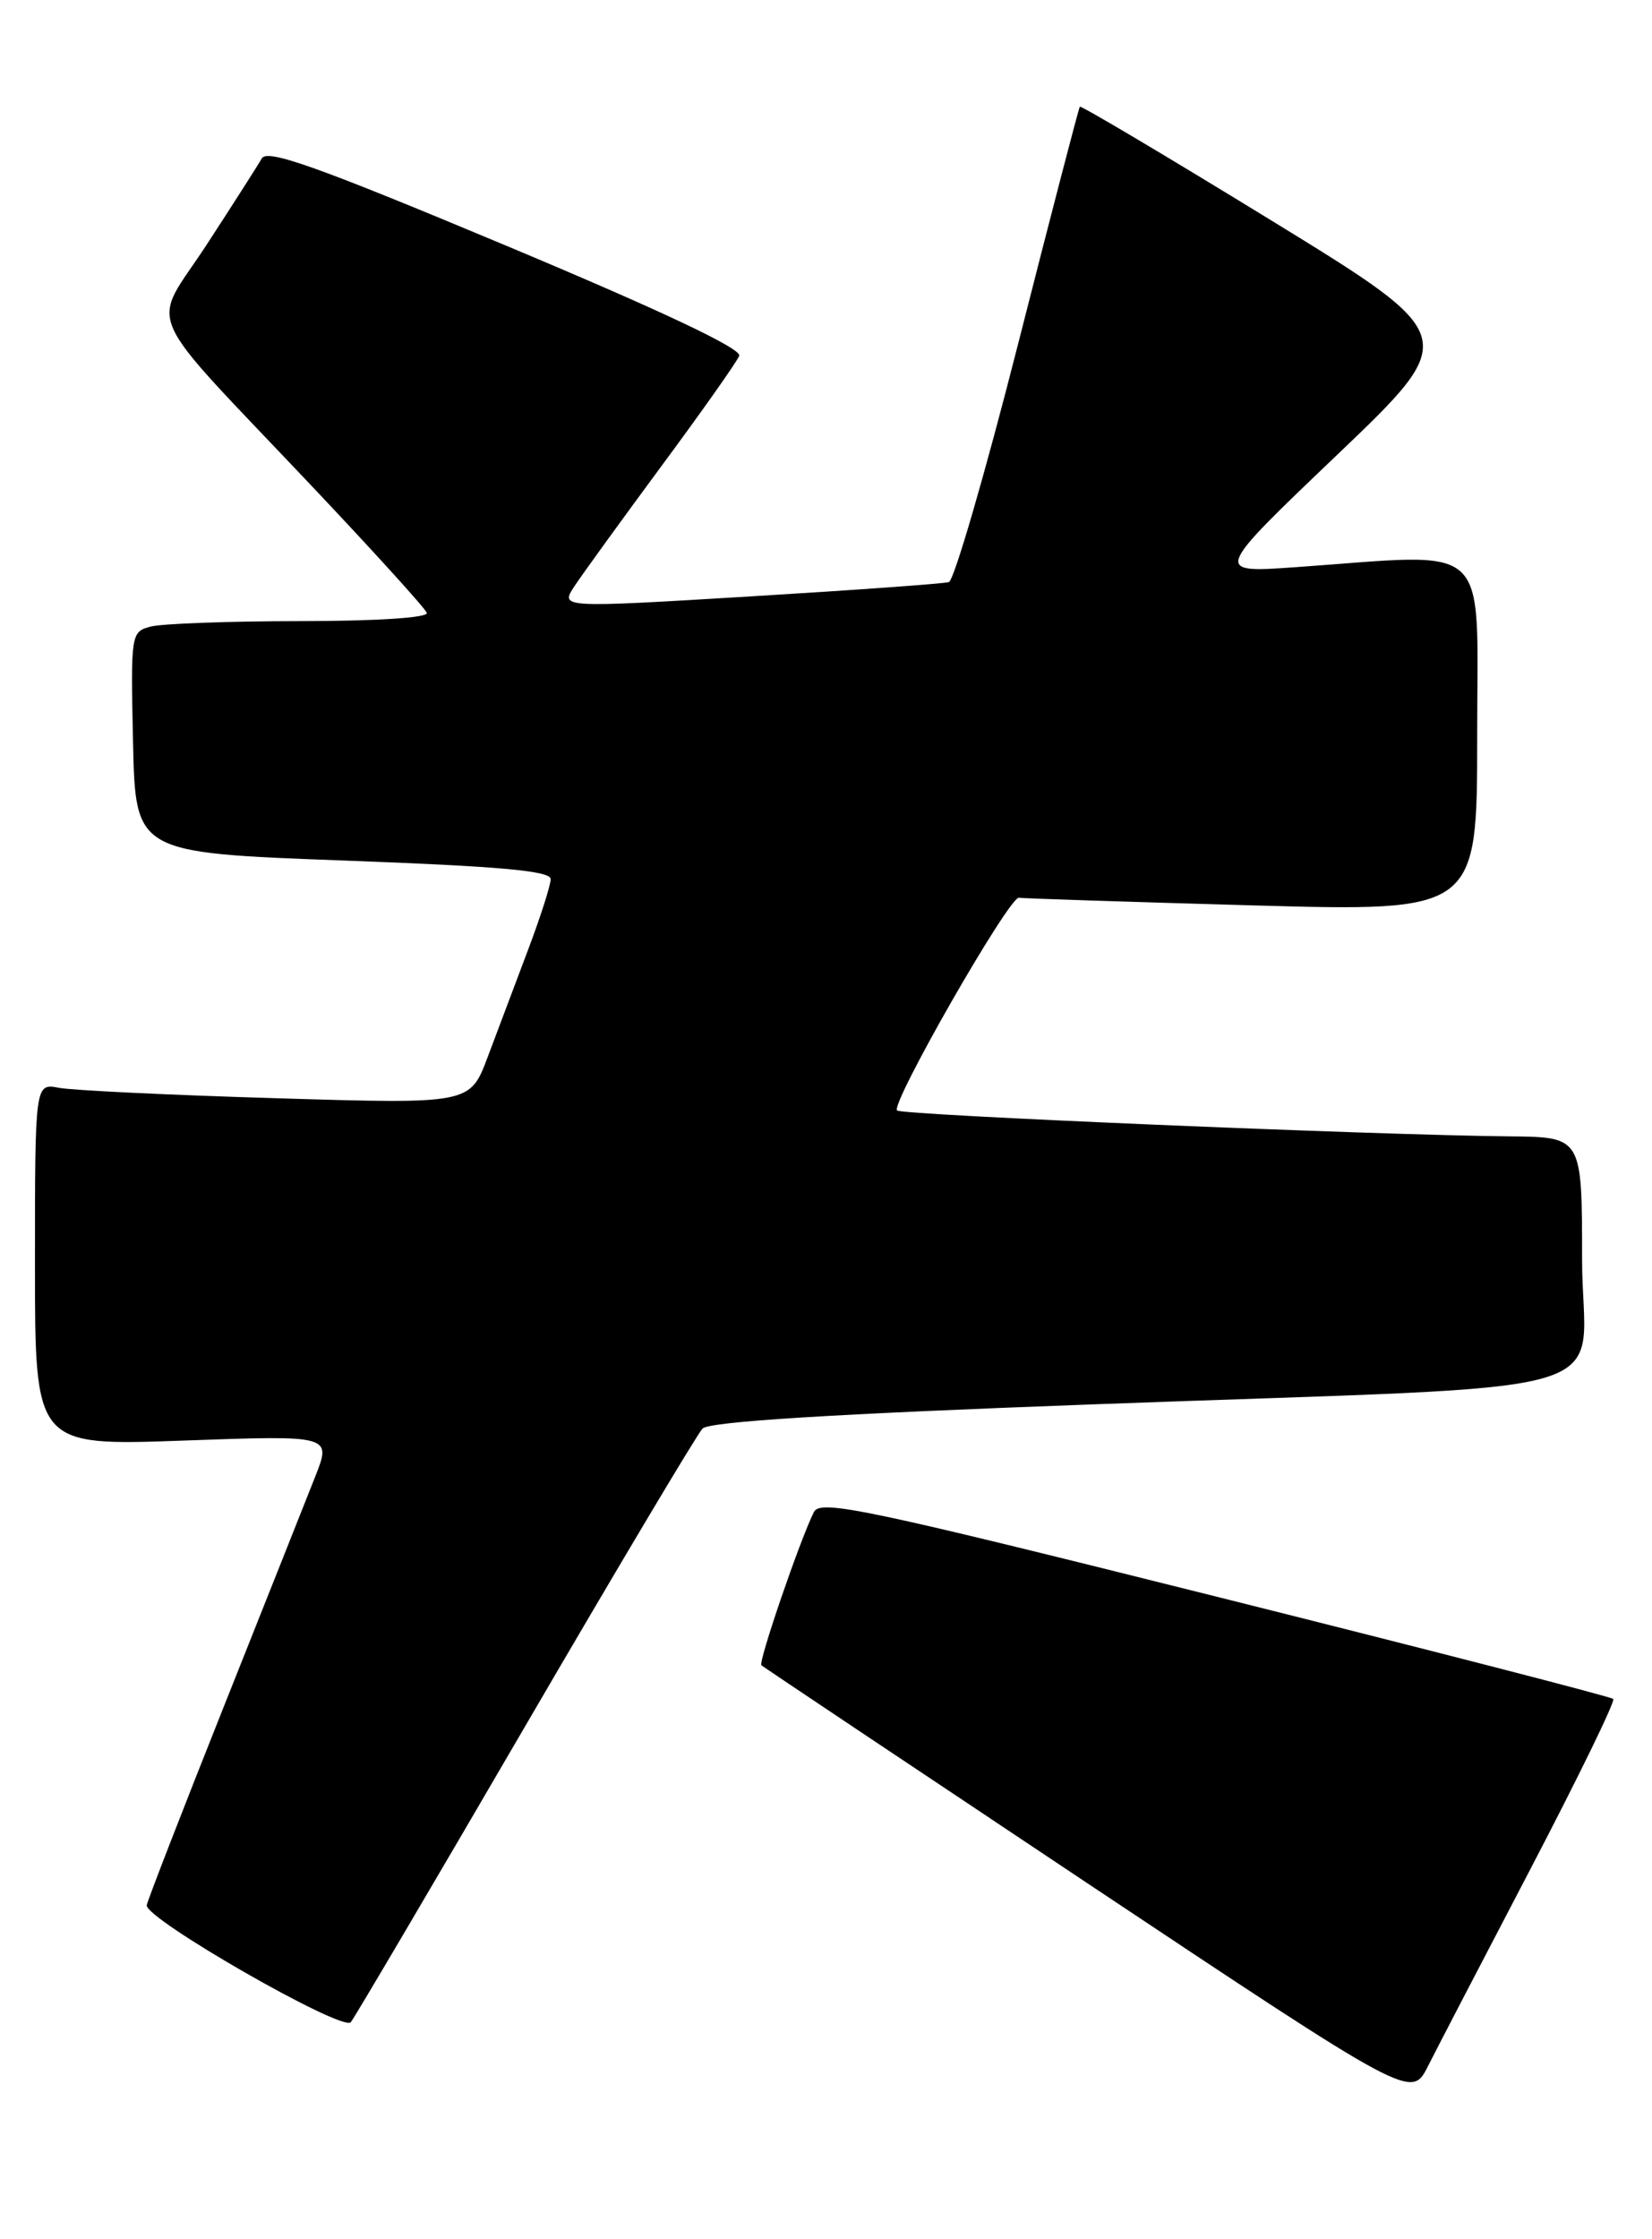 <?xml version="1.0" encoding="UTF-8" standalone="no"?>
<!DOCTYPE svg PUBLIC "-//W3C//DTD SVG 1.1//EN" "http://www.w3.org/Graphics/SVG/1.1/DTD/svg11.dtd" >
<svg xmlns="http://www.w3.org/2000/svg" xmlns:xlink="http://www.w3.org/1999/xlink" version="1.1" viewBox="0 0 189 256">
 <g >
 <path fill="currentColor"
d=" M 175.14 213.59 C 180.57 203.19 184.82 194.48 184.57 194.24 C 184.32 193.99 163.83 188.71 139.04 182.51 C 99.02 172.50 93.86 171.41 93.12 172.86 C 91.54 176.00 86.72 190.05 87.11 190.39 C 87.32 190.58 104.14 201.81 124.48 215.36 C 161.47 239.98 161.47 239.98 163.36 236.24 C 164.40 234.18 169.70 223.99 175.14 213.59 Z  M 60.00 197.50 C 70.58 179.35 79.75 163.98 80.37 163.33 C 81.15 162.53 95.14 161.66 125.00 160.56 C 188.20 158.21 181.00 160.35 181.00 143.92 C 181.00 130.00 181.00 130.00 172.75 129.92 C 157.27 129.77 103.15 127.49 102.63 126.96 C 101.86 126.20 115.46 102.47 116.57 102.64 C 117.08 102.72 129.09 103.11 143.25 103.51 C 169.00 104.23 169.00 104.23 169.00 84.11 C 169.00 61.43 170.96 63.24 148.17 64.85 C 138.83 65.50 138.83 65.50 152.98 52.00 C 167.12 38.50 167.12 38.50 145.44 25.20 C 133.52 17.89 123.66 12.04 123.54 12.20 C 123.41 12.37 120.23 24.58 116.47 39.35 C 112.71 54.12 109.15 66.36 108.56 66.55 C 107.98 66.73 97.73 67.47 85.80 68.19 C 64.10 69.50 64.10 69.50 65.70 67.05 C 66.59 65.70 71.09 59.49 75.70 53.25 C 80.32 47.01 84.31 41.36 84.57 40.68 C 84.88 39.87 75.73 35.55 57.89 28.08 C 36.36 19.07 30.58 17.00 29.95 18.11 C 29.52 18.87 26.69 23.30 23.66 27.95 C 17.23 37.82 15.79 34.55 35.82 55.73 C 42.79 63.10 48.65 69.55 48.83 70.07 C 49.03 70.62 43.07 71.01 34.33 71.01 C 26.18 71.02 18.47 71.30 17.22 71.64 C 14.98 72.24 14.95 72.47 15.22 84.87 C 15.50 97.50 15.50 97.50 39.25 98.38 C 57.17 99.04 63.00 99.56 63.00 100.51 C 63.00 101.20 61.83 104.85 60.40 108.63 C 58.98 112.41 56.90 117.91 55.79 120.86 C 53.77 126.23 53.77 126.23 31.64 125.56 C 19.46 125.20 8.26 124.66 6.75 124.37 C 4.00 123.84 4.00 123.84 4.00 144.58 C 4.00 165.31 4.00 165.31 20.97 164.70 C 37.93 164.09 37.93 164.09 36.07 168.80 C 35.05 171.38 30.36 183.18 25.65 195.00 C 20.94 206.82 16.95 217.09 16.79 217.81 C 16.46 219.30 39.13 232.30 40.13 231.20 C 40.48 230.81 49.42 215.65 60.00 197.50 Z "/>
</g>
</svg>